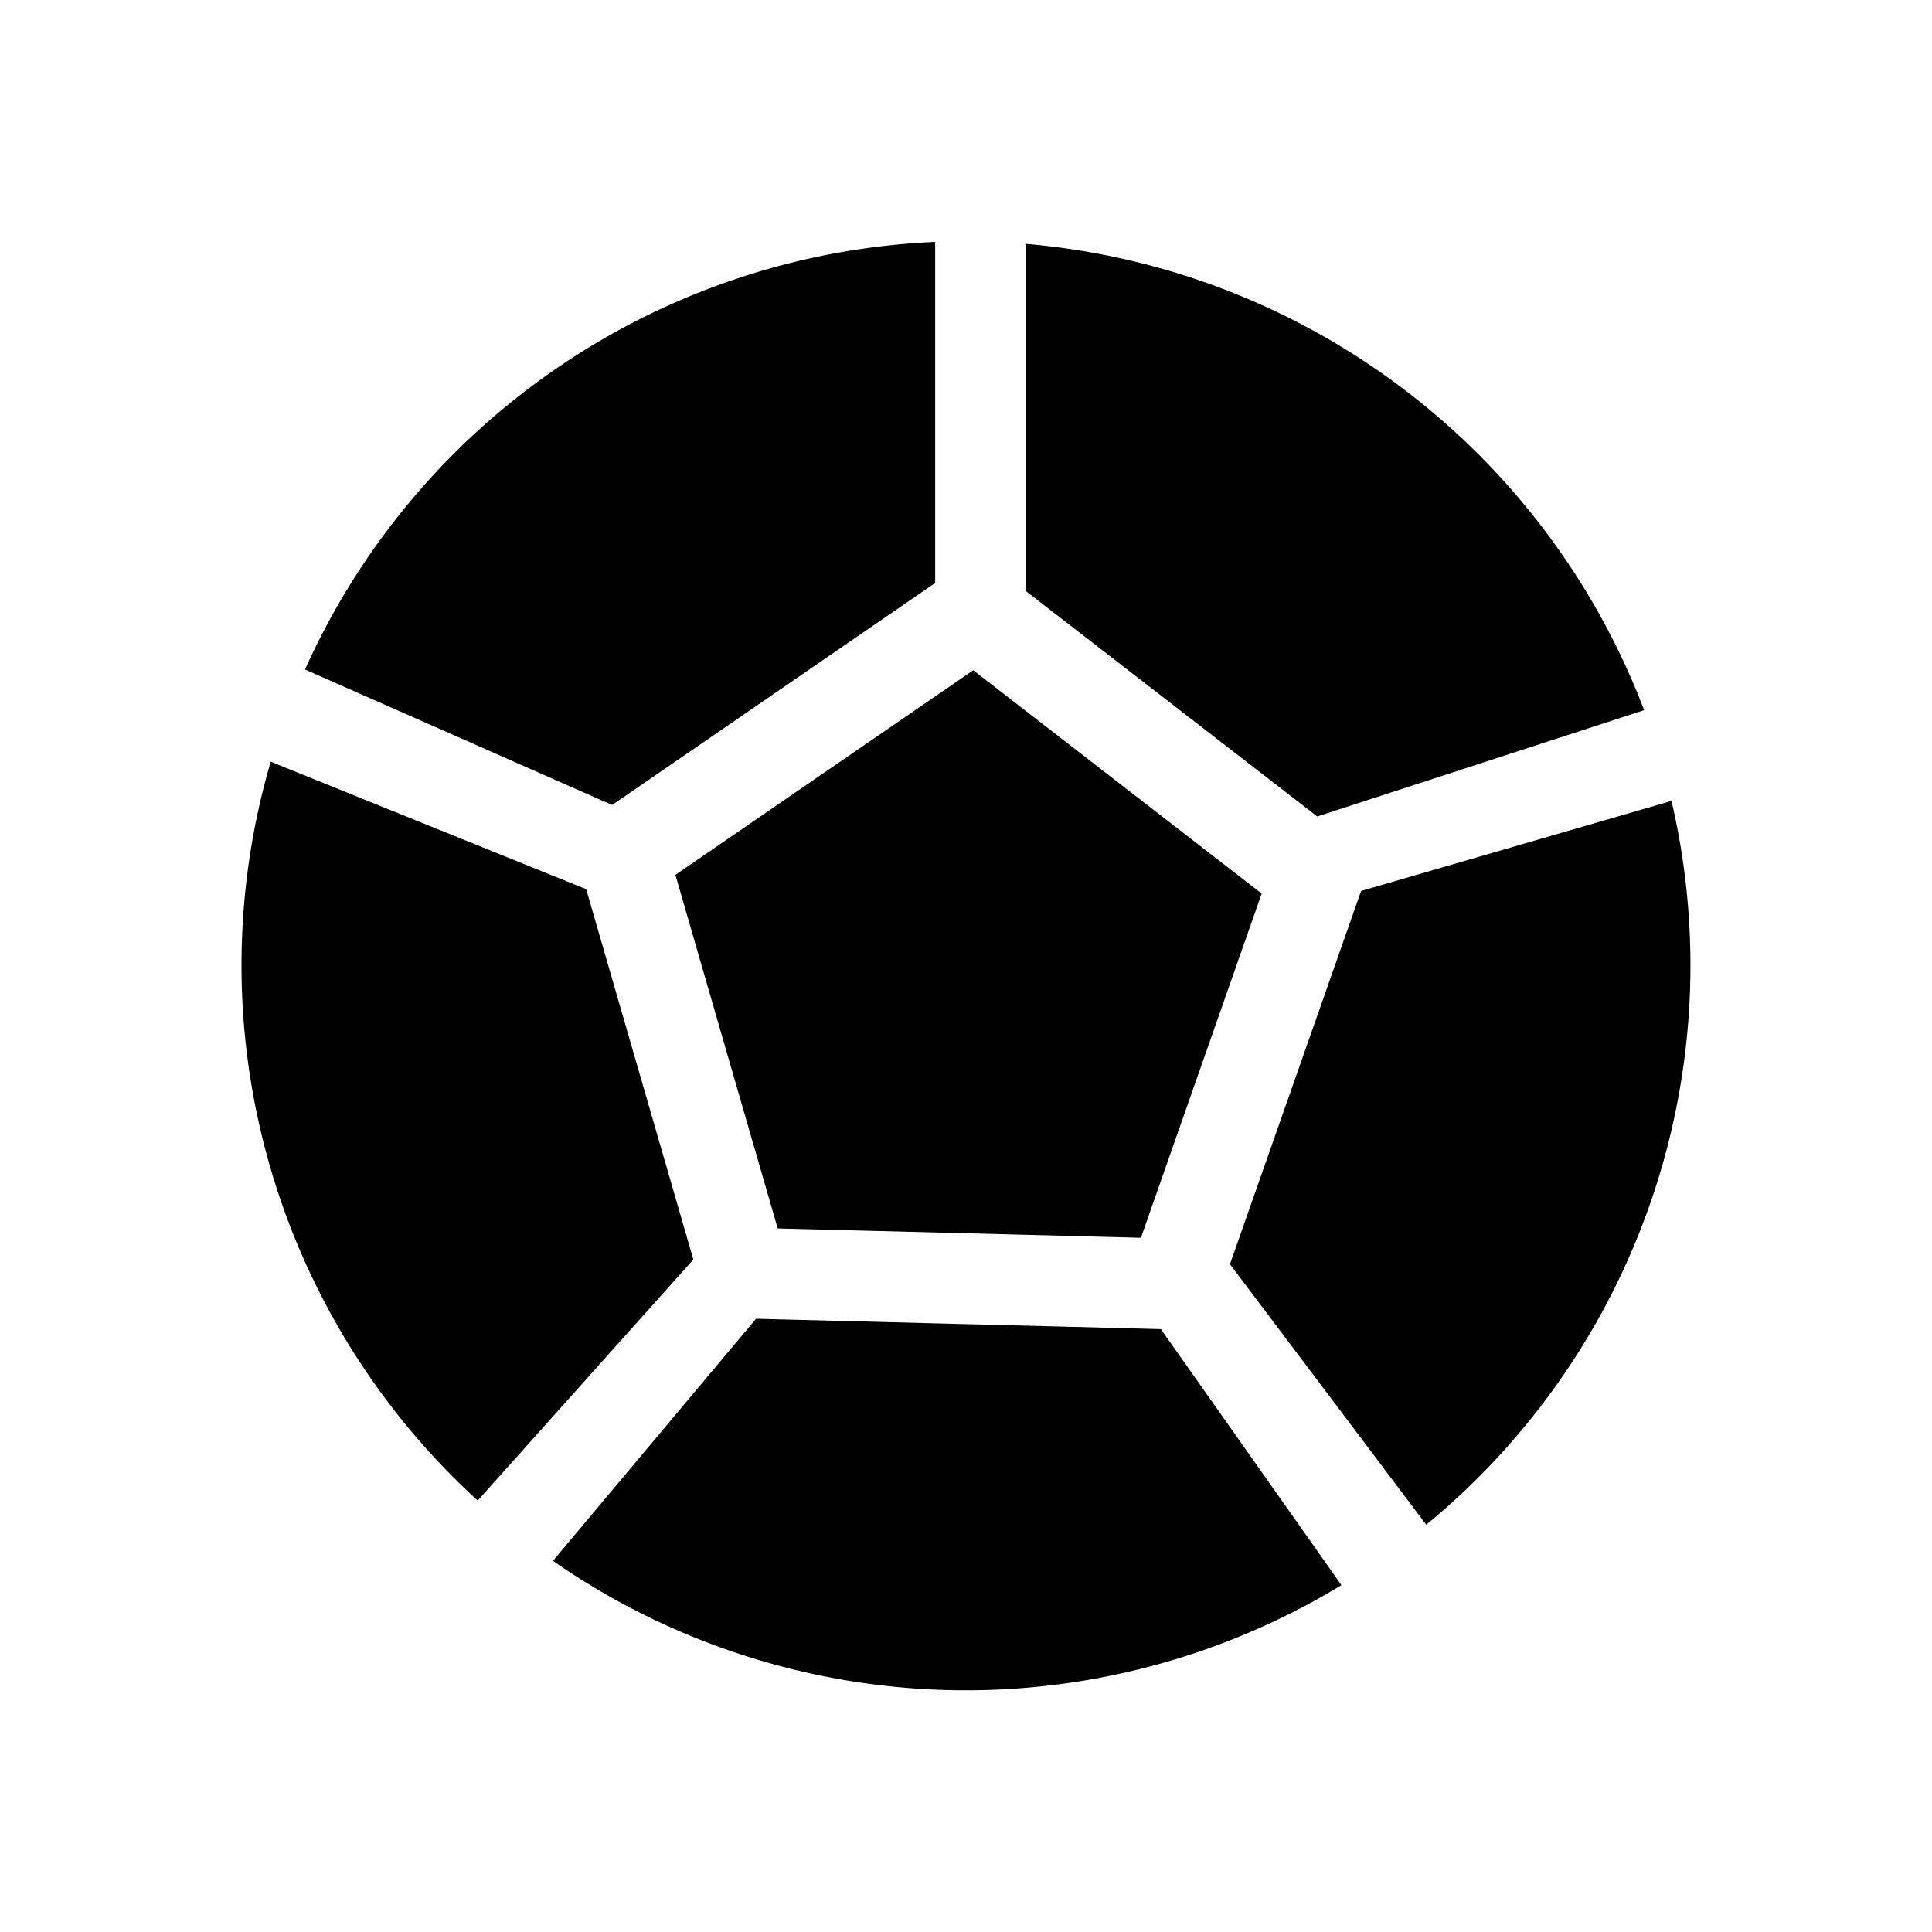 <svg xmlns="http://www.w3.org/2000/svg" width="24" height="24" viewBox="0 0 24 24">
    <path data-name="矩形 8369" style="fill:none" d="M0 0h24v24H0z"/>
    <path data-name="路径 2357" d="m1197.371 1875.888 2.522-3.006 5.029.129 2.243 3.18a8.985 8.985 0 0 1-9.793-.3zm10.847-.448-2.438-3.236 1.629-4.636 3.856-1.119a8.995 8.995 0 0 1-3.046 8.991zm-11.783-.3a9 9 0 0 1-2.571-9.178l3.919 1.584 1.331 4.6-2.678 2.994zm3.727-3.38-1.271-4.392 3.7-2.542 3.583 2.774-1.5 4.276zm6.7-5.119-3.619-2.8v-4.312a9.044 9.044 0 0 1 7.682 5.793l-4.062 1.321zm-8.757-.141-3.815-1.683a9.012 9.012 0 0 1 7.828-5.312v4.237l-4.013 2.758z" transform="translate(-1190.501 -1856.5)" />
</svg>
